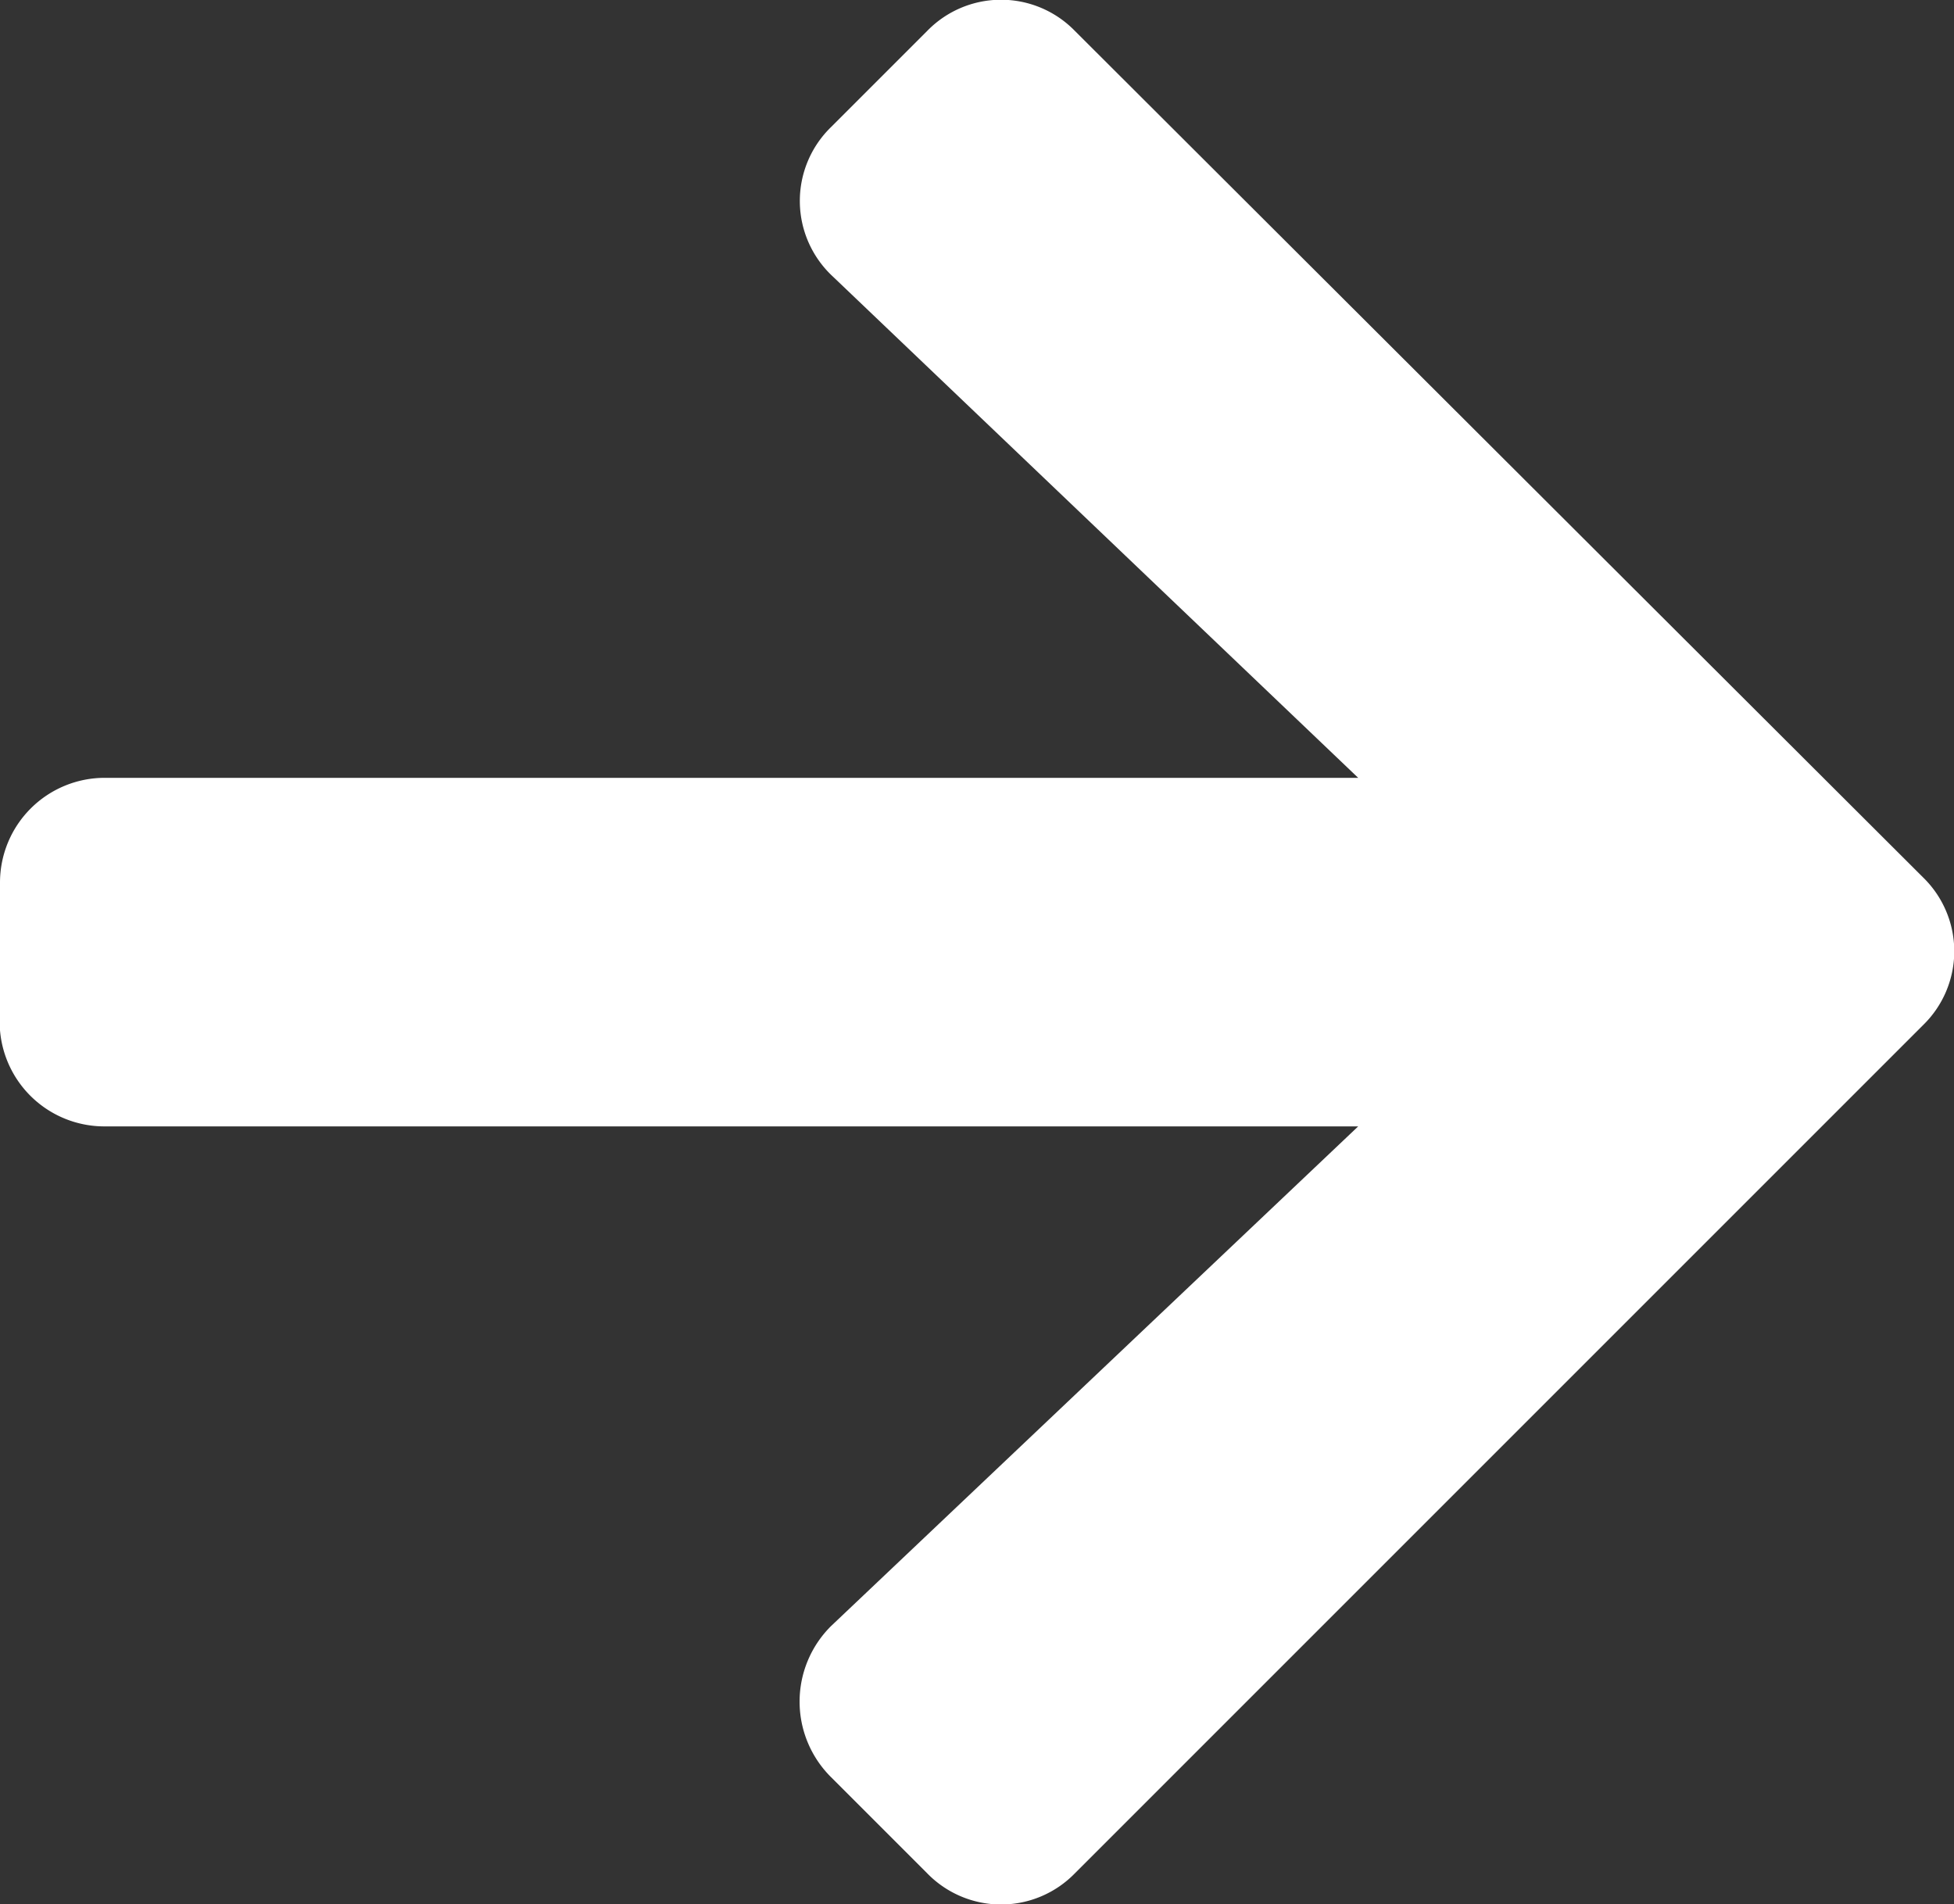 <svg xmlns="http://www.w3.org/2000/svg" viewBox="0 0 11.38 11.09"><rect x="0" y="0" width="11.38" height="11.09" fill="#333333" stroke="none"/><path d="M4.84.74L5.4.18a.6.6 0 01.86 0l4.94 4.93a.6.6 0 010 .86l-4.94 4.94a.6.6 0 01-.86 0l-.56-.56a.62.62 0 010-.88l3.07-2.91H.61A.61.61 0 010 6v-.86a.61.61 0 01.61-.61h7.3L4.85 1.61a.6.6 0 01-.01-.87z" fill="#fff"/></svg>